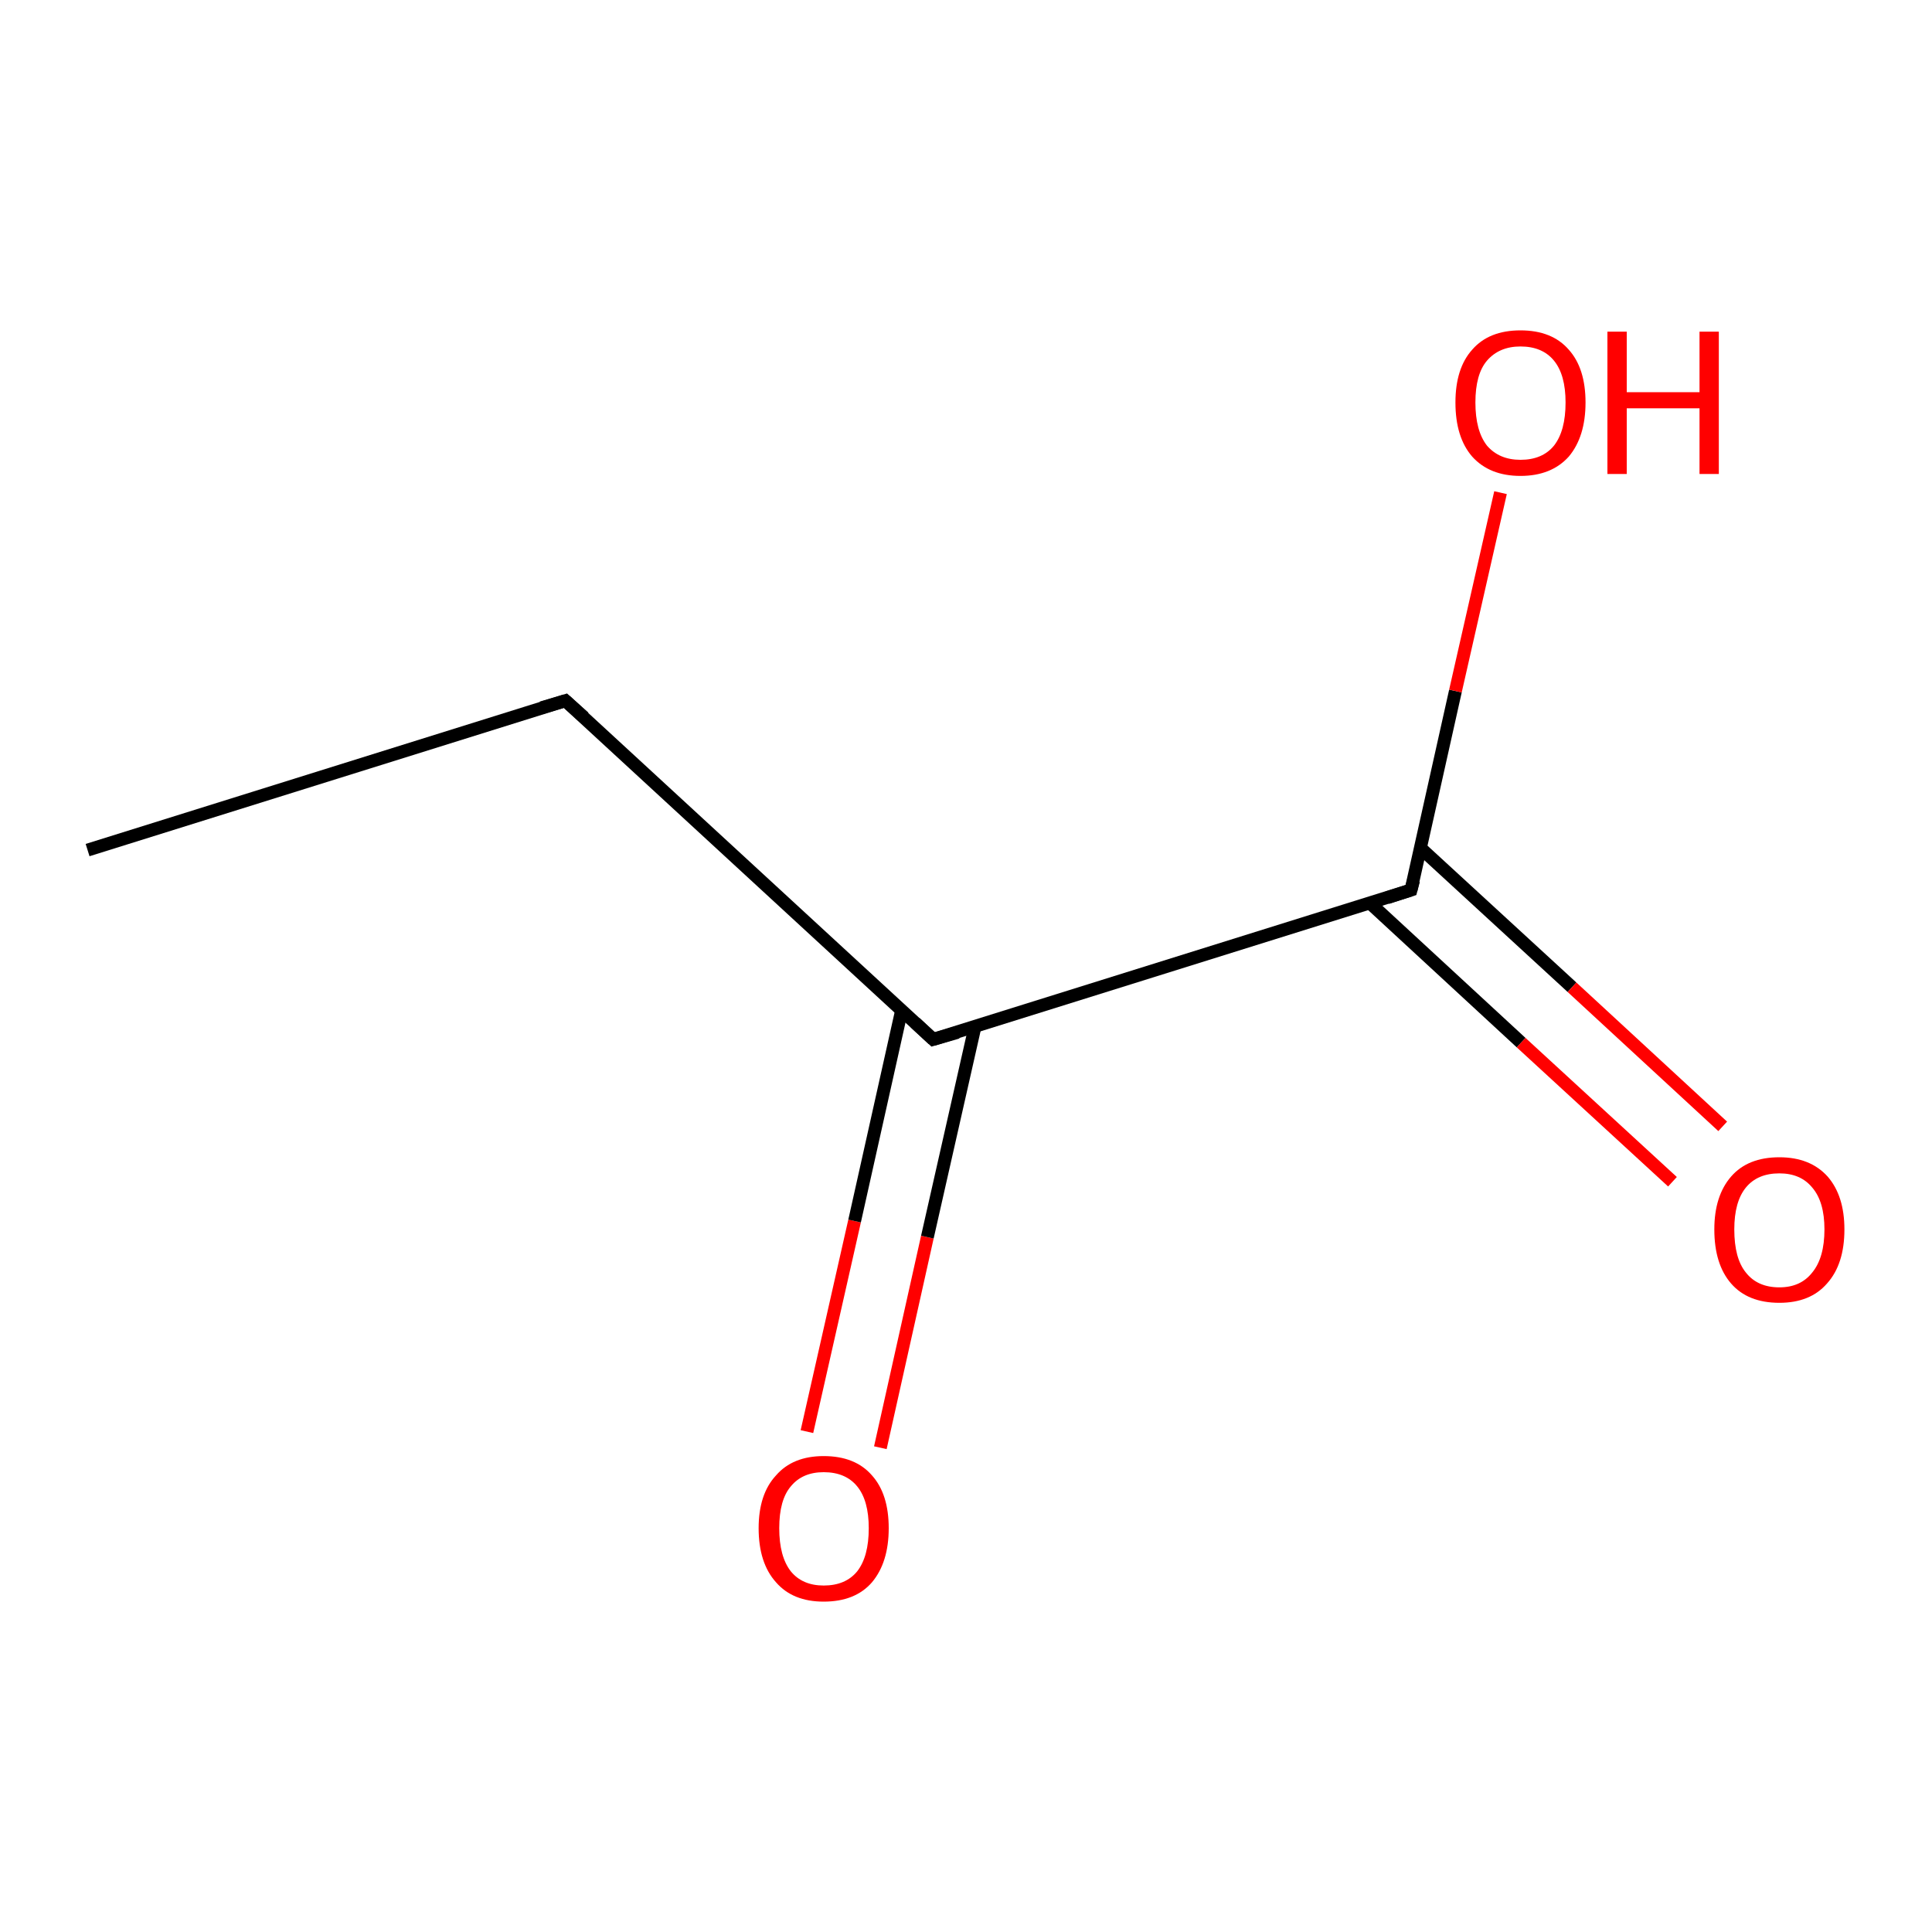 <?xml version='1.0' encoding='iso-8859-1'?>
<svg version='1.1' baseProfile='full'
              xmlns='http://www.w3.org/2000/svg'
                      xmlns:rdkit='http://www.rdkit.org/xml'
                      xmlns:xlink='http://www.w3.org/1999/xlink'
                  xml:space='preserve'
width='300px' height='300px' viewBox='0 0 300 300'>
<!-- END OF HEADER -->
<rect style='opacity:1.0;fill:#FFFFFF;stroke:none' width='300.0' height='300.0' x='0.0' y='0.0'> </rect>
<path class='bond-0 atom-0 atom-1' d='M 125.3,222.3 L 132.7,189.6' style='fill:none;fill-rule:evenodd;stroke:#FF0000;stroke-width:2.0px;stroke-linecap:butt;stroke-linejoin:miter;stroke-opacity:1' />
<path class='bond-0 atom-0 atom-1' d='M 132.7,189.6 L 140.0,156.9' style='fill:none;fill-rule:evenodd;stroke:#000000;stroke-width:2.0px;stroke-linecap:butt;stroke-linejoin:miter;stroke-opacity:1' />
<path class='bond-0 atom-0 atom-1' d='M 136.7,224.8 L 144.0,192.1' style='fill:none;fill-rule:evenodd;stroke:#FF0000;stroke-width:2.0px;stroke-linecap:butt;stroke-linejoin:miter;stroke-opacity:1' />
<path class='bond-0 atom-0 atom-1' d='M 144.0,192.1 L 151.4,159.4' style='fill:none;fill-rule:evenodd;stroke:#000000;stroke-width:2.0px;stroke-linecap:butt;stroke-linejoin:miter;stroke-opacity:1' />
<path class='bond-1 atom-1 atom-2' d='M 144.9,161.4 L 219.1,138.2' style='fill:none;fill-rule:evenodd;stroke:#000000;stroke-width:2.0px;stroke-linecap:butt;stroke-linejoin:miter;stroke-opacity:1' />
<path class='bond-2 atom-2 atom-3' d='M 212.7,140.2 L 236.2,161.9' style='fill:none;fill-rule:evenodd;stroke:#000000;stroke-width:2.0px;stroke-linecap:butt;stroke-linejoin:miter;stroke-opacity:1' />
<path class='bond-2 atom-2 atom-3' d='M 236.2,161.9 L 259.7,183.5' style='fill:none;fill-rule:evenodd;stroke:#FF0000;stroke-width:2.0px;stroke-linecap:butt;stroke-linejoin:miter;stroke-opacity:1' />
<path class='bond-2 atom-2 atom-3' d='M 220.6,131.7 L 244.1,153.3' style='fill:none;fill-rule:evenodd;stroke:#000000;stroke-width:2.0px;stroke-linecap:butt;stroke-linejoin:miter;stroke-opacity:1' />
<path class='bond-2 atom-2 atom-3' d='M 244.1,153.3 L 267.5,174.9' style='fill:none;fill-rule:evenodd;stroke:#FF0000;stroke-width:2.0px;stroke-linecap:butt;stroke-linejoin:miter;stroke-opacity:1' />
<path class='bond-3 atom-2 atom-4' d='M 219.1,138.2 L 226.0,107.3' style='fill:none;fill-rule:evenodd;stroke:#000000;stroke-width:2.0px;stroke-linecap:butt;stroke-linejoin:miter;stroke-opacity:1' />
<path class='bond-3 atom-2 atom-4' d='M 226.0,107.3 L 233.0,76.5' style='fill:none;fill-rule:evenodd;stroke:#FF0000;stroke-width:2.0px;stroke-linecap:butt;stroke-linejoin:miter;stroke-opacity:1' />
<path class='bond-4 atom-1 atom-5' d='M 144.9,161.4 L 87.8,108.8' style='fill:none;fill-rule:evenodd;stroke:#000000;stroke-width:2.0px;stroke-linecap:butt;stroke-linejoin:miter;stroke-opacity:1' />
<path class='bond-5 atom-5 atom-6' d='M 87.8,108.8 L 13.6,132.0' style='fill:none;fill-rule:evenodd;stroke:#000000;stroke-width:2.0px;stroke-linecap:butt;stroke-linejoin:miter;stroke-opacity:1' />
<path d='M 148.7,160.3 L 144.9,161.4 L 142.1,158.8' style='fill:none;stroke:#000000;stroke-width:2.0px;stroke-linecap:butt;stroke-linejoin:miter;stroke-opacity:1;' />
<path d='M 215.4,139.4 L 219.1,138.2 L 219.5,136.7' style='fill:none;stroke:#000000;stroke-width:2.0px;stroke-linecap:butt;stroke-linejoin:miter;stroke-opacity:1;' />
<path d='M 90.7,111.4 L 87.8,108.8 L 84.1,109.9' style='fill:none;stroke:#000000;stroke-width:2.0px;stroke-linecap:butt;stroke-linejoin:miter;stroke-opacity:1;' />
<path class='atom-0' d='M 117.8 237.3
Q 117.8 232.0, 120.5 229.1
Q 123.1 226.1, 127.9 226.1
Q 132.8 226.1, 135.4 229.1
Q 138.0 232.0, 138.0 237.3
Q 138.0 242.6, 135.4 245.7
Q 132.8 248.7, 127.9 248.7
Q 123.1 248.7, 120.5 245.7
Q 117.8 242.7, 117.8 237.3
M 127.9 246.2
Q 131.3 246.2, 133.1 244.0
Q 134.9 241.7, 134.9 237.3
Q 134.9 233.0, 133.1 230.8
Q 131.3 228.6, 127.9 228.6
Q 124.6 228.6, 122.8 230.8
Q 121.0 232.9, 121.0 237.3
Q 121.0 241.7, 122.8 244.0
Q 124.6 246.2, 127.9 246.2
' fill='#FF0000'/>
<path class='atom-3' d='M 266.2 190.9
Q 266.2 185.7, 268.8 182.7
Q 271.4 179.7, 276.3 179.7
Q 281.1 179.7, 283.8 182.7
Q 286.4 185.7, 286.4 190.9
Q 286.4 196.3, 283.7 199.3
Q 281.1 202.3, 276.3 202.3
Q 271.4 202.3, 268.8 199.3
Q 266.2 196.3, 266.2 190.9
M 276.3 199.9
Q 279.6 199.9, 281.4 197.6
Q 283.3 195.3, 283.3 190.9
Q 283.3 186.6, 281.4 184.4
Q 279.6 182.2, 276.3 182.2
Q 272.9 182.2, 271.1 184.4
Q 269.3 186.6, 269.3 190.9
Q 269.3 195.4, 271.1 197.6
Q 272.9 199.9, 276.3 199.9
' fill='#FF0000'/>
<path class='atom-4' d='M 226.0 62.5
Q 226.0 57.2, 228.6 54.3
Q 231.2 51.3, 236.1 51.3
Q 241.0 51.3, 243.6 54.3
Q 246.2 57.2, 246.2 62.5
Q 246.2 67.8, 243.6 70.9
Q 240.9 73.9, 236.1 73.9
Q 231.3 73.9, 228.6 70.9
Q 226.0 67.9, 226.0 62.5
M 236.1 71.4
Q 239.5 71.4, 241.3 69.2
Q 243.1 66.9, 243.1 62.5
Q 243.1 58.2, 241.3 56.0
Q 239.5 53.8, 236.1 53.8
Q 232.8 53.8, 230.9 56.0
Q 229.1 58.1, 229.1 62.5
Q 229.1 66.9, 230.9 69.2
Q 232.8 71.4, 236.1 71.4
' fill='#FF0000'/>
<path class='atom-4' d='M 249.6 51.5
L 252.6 51.5
L 252.6 60.9
L 263.9 60.9
L 263.9 51.5
L 266.9 51.5
L 266.9 73.6
L 263.9 73.6
L 263.9 63.4
L 252.6 63.4
L 252.6 73.6
L 249.6 73.6
L 249.6 51.5
' fill='#FF0000'/>
</svg>
